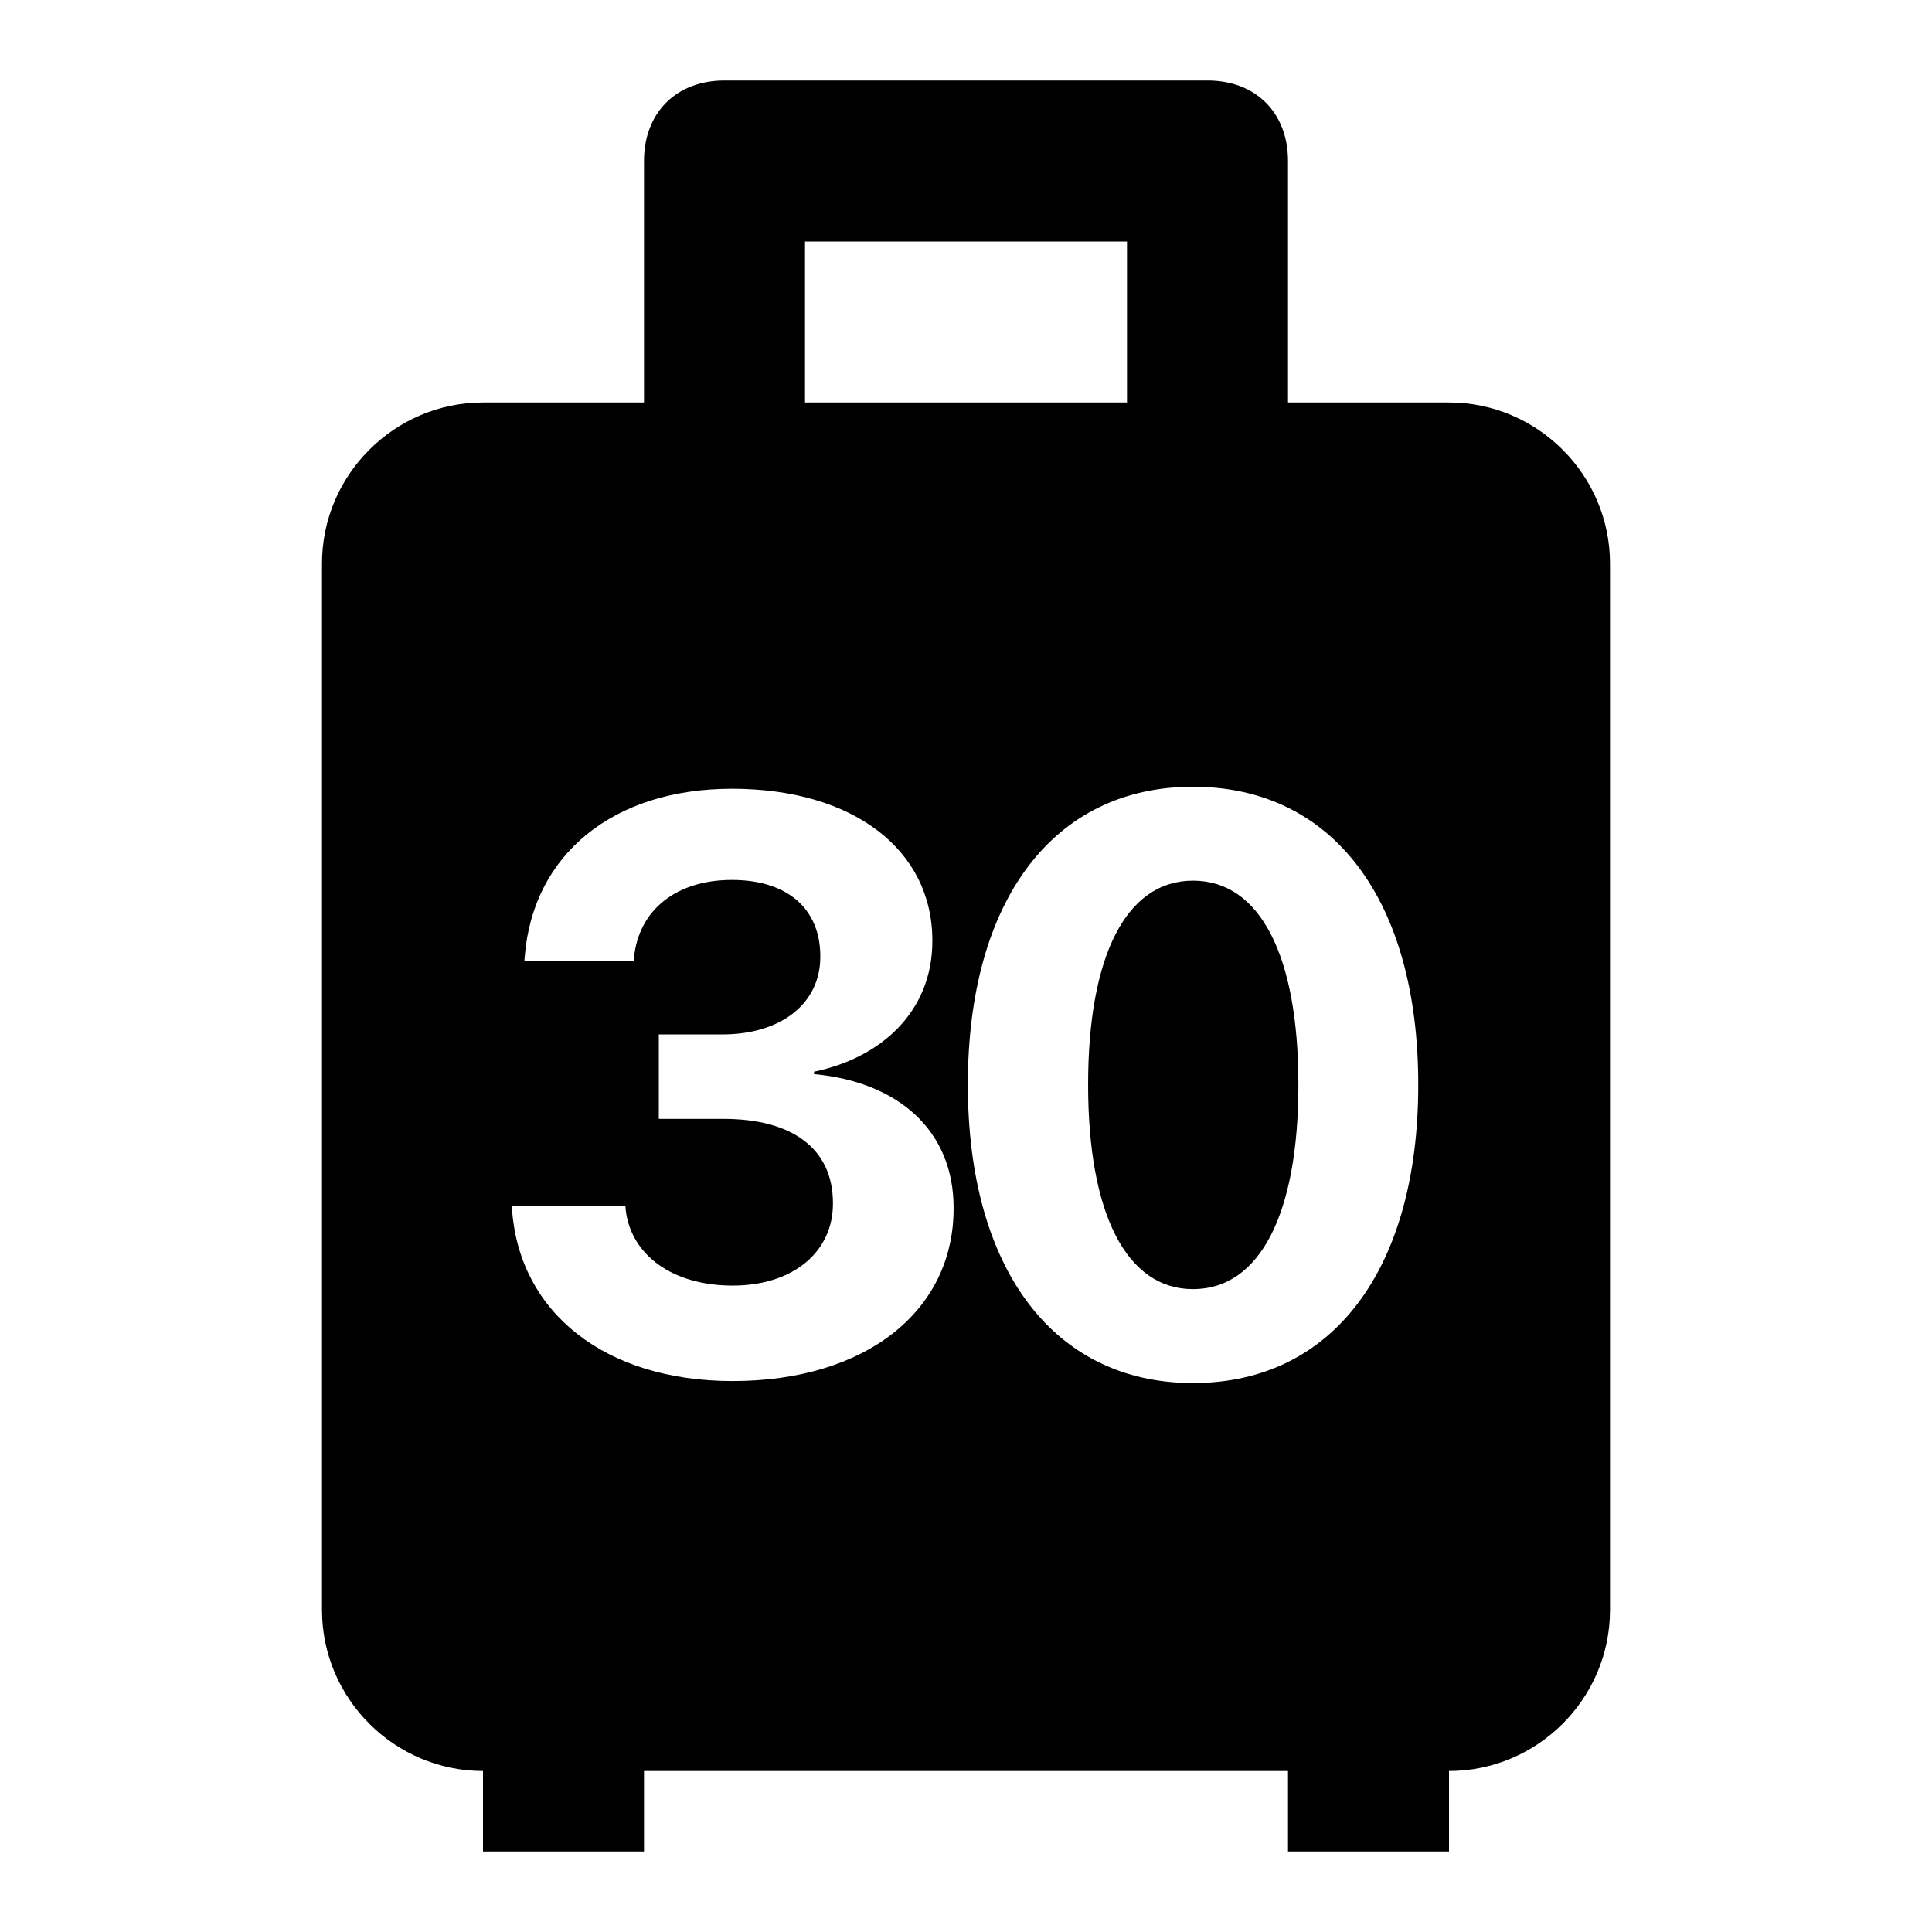 <svg xmlns="http://www.w3.org/2000/svg" width="24" height="24" viewBox="0 0 24 24" fill="none"><rect width="24" height="24" fill="none"/>
<path d="M16 23H18V22C19.1 22 20 21.1 20 20V7C20 5.9 19.1 5 18 5H16V2C16 1.4 15.6 1 15 1H9C8.4 1 8 1.4 8 2V5H6C4.9 5 4 5.9 4 7V20C4 21.1 4.9 22 6 22V23H8V22H16V23ZM10 3H14V5H10V3ZM14.82 17.181C13.082 17.181 12.023 15.755 12.023 13.479V13.47C12.023 11.19 13.082 9.773 14.82 9.773C16.564 9.773 17.618 11.19 17.618 13.47V13.479C17.618 15.755 16.564 17.181 14.82 17.181ZM14.82 16.014C13.99 16.014 13.517 15.071 13.517 13.479V13.47C13.517 11.873 13.99 10.94 14.82 10.94C15.655 10.94 16.129 11.873 16.129 13.47V13.479C16.129 15.071 15.655 16.014 14.82 16.014ZM9.102 17.156C7.51 17.156 6.46 16.302 6.362 15.042L6.357 14.979H7.769L7.773 15.032C7.837 15.579 8.34 15.97 9.102 15.97C9.854 15.97 10.347 15.55 10.347 14.954V14.944C10.347 14.271 9.844 13.899 8.989 13.899H8.184V12.85H8.97C9.712 12.85 10.19 12.459 10.19 11.888V11.878C10.19 11.292 9.785 10.931 9.092 10.931C8.398 10.931 7.935 11.307 7.876 11.893L7.871 11.937H6.514L6.519 11.878C6.621 10.618 7.612 9.798 9.092 9.798C10.605 9.798 11.582 10.56 11.582 11.683V11.692C11.582 12.571 10.938 13.143 10.112 13.313V13.343C11.162 13.44 11.846 14.046 11.846 15.003V15.013C11.846 16.292 10.747 17.156 9.102 17.156Z" fill="#000000"/>
</svg>
